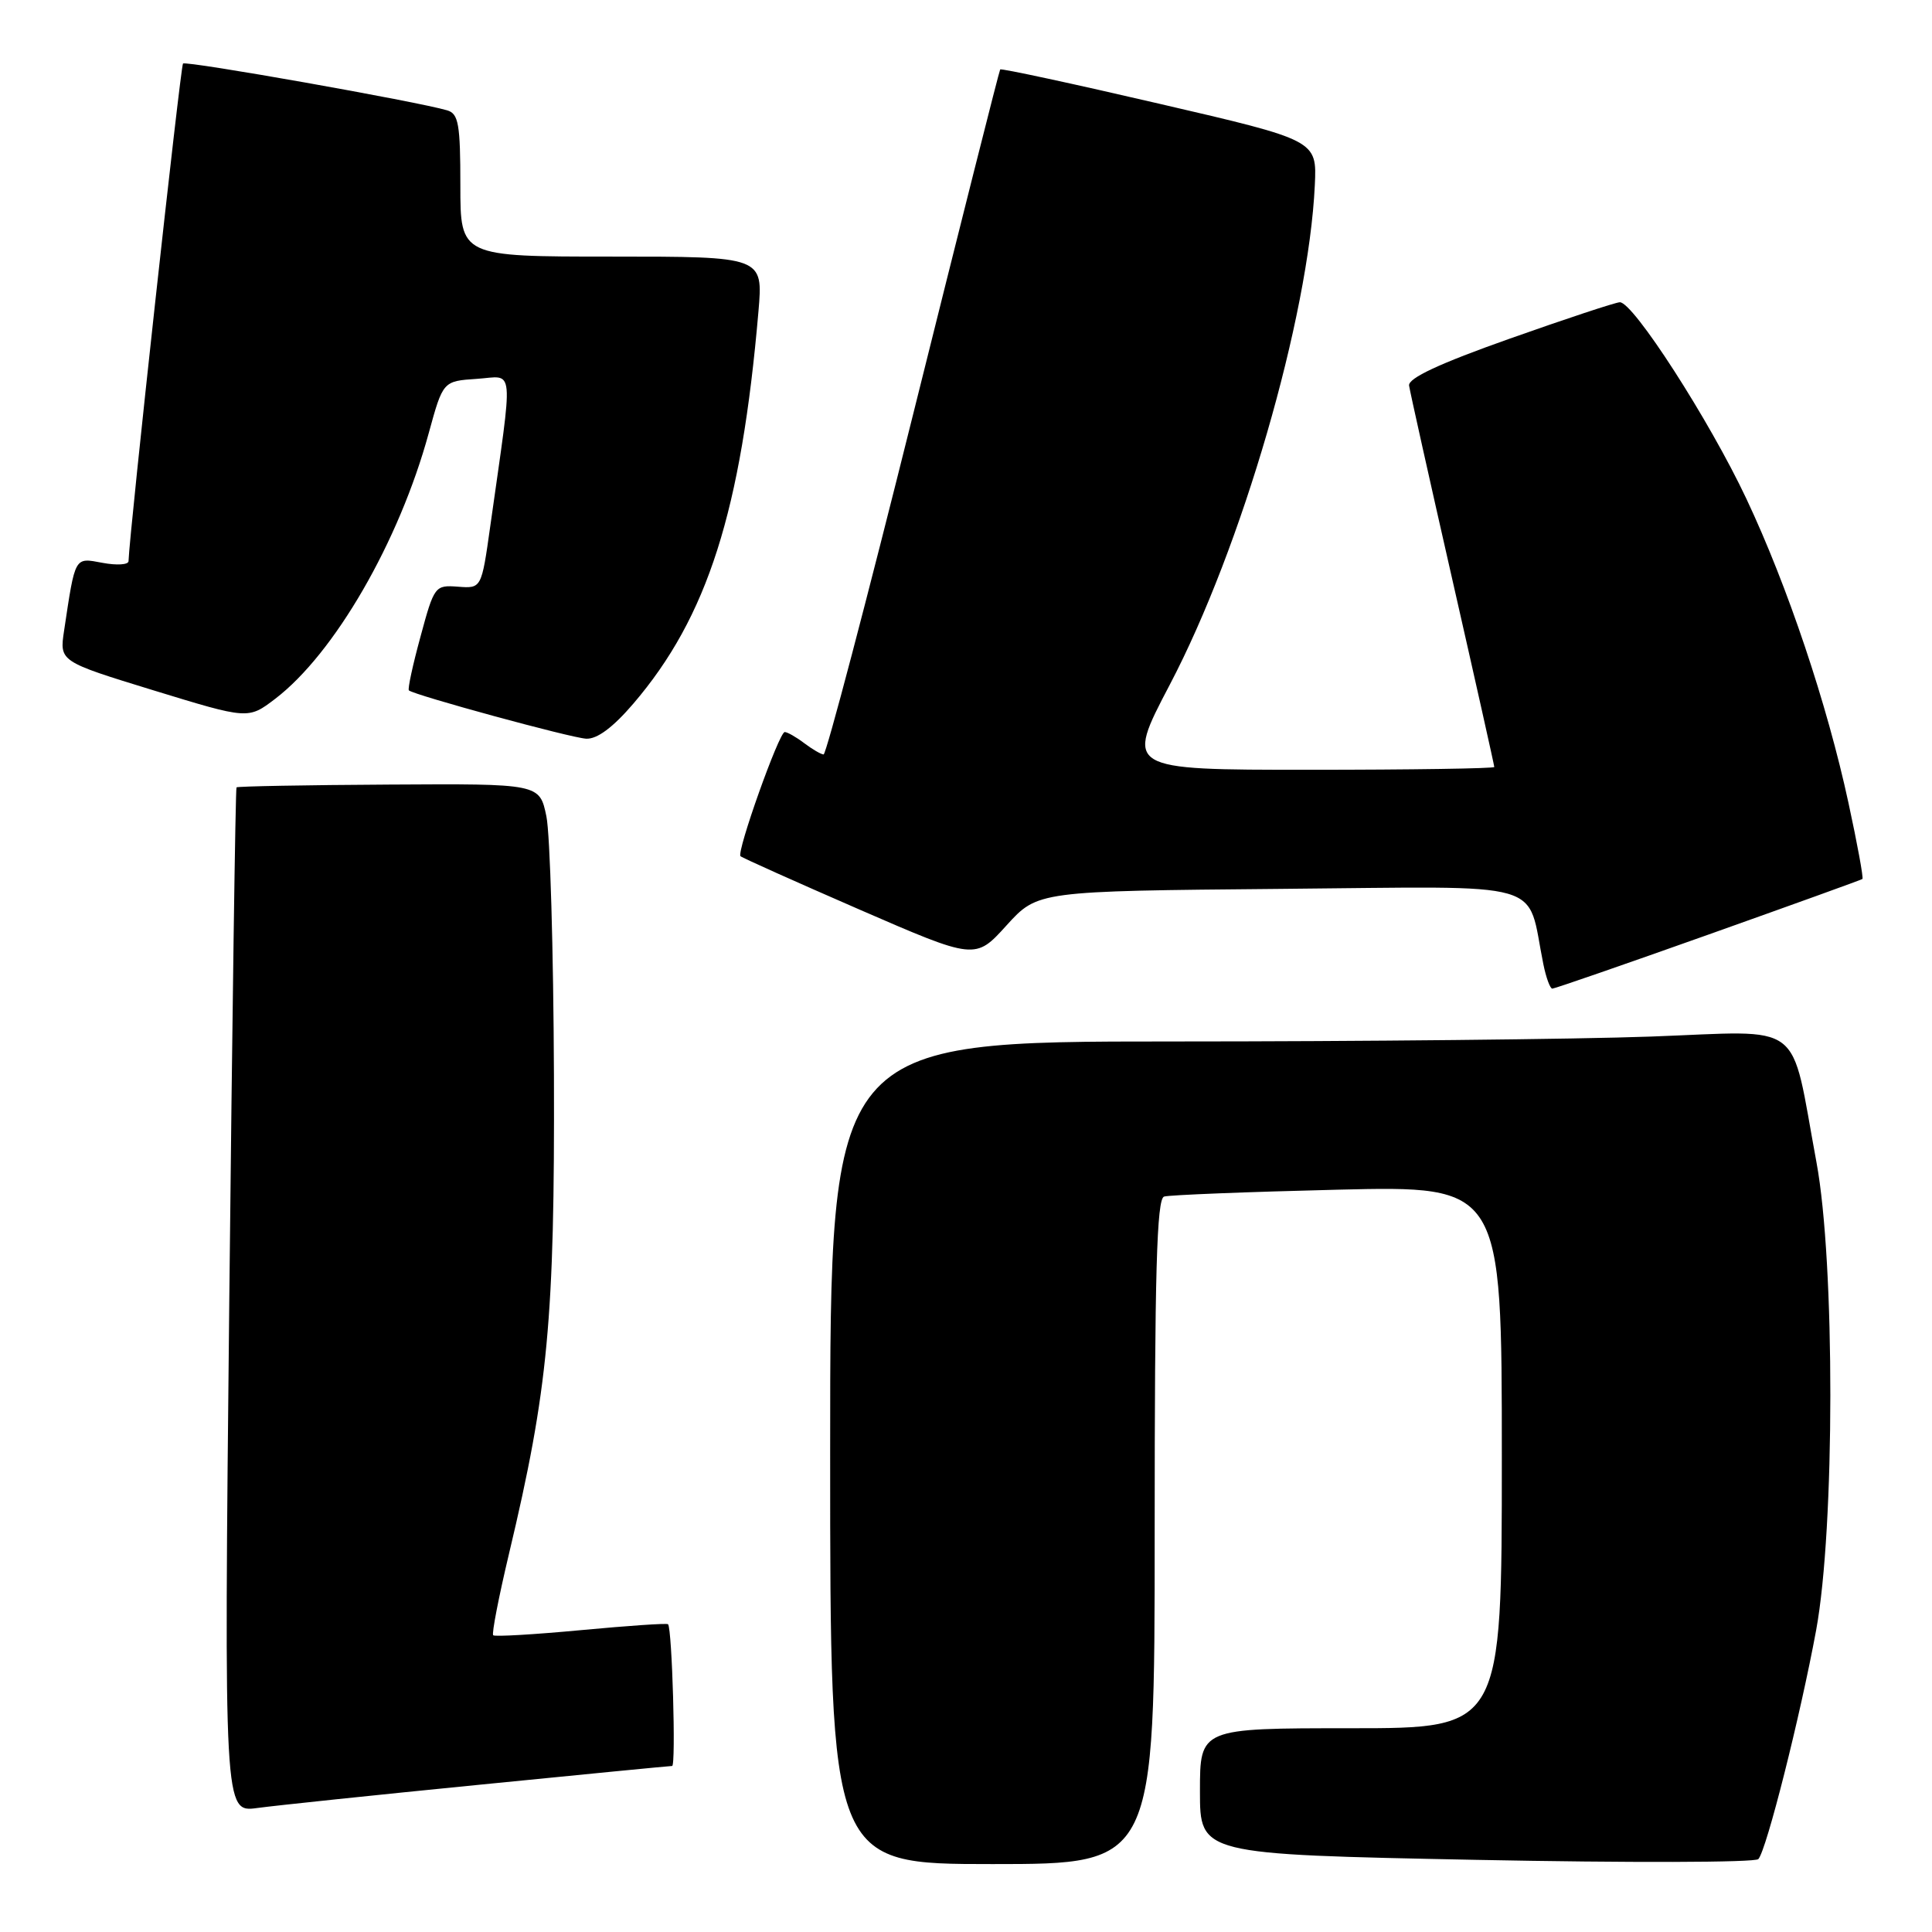 <?xml version="1.0" encoding="UTF-8" standalone="no"?>
<!DOCTYPE svg PUBLIC "-//W3C//DTD SVG 1.1//EN" "http://www.w3.org/Graphics/SVG/1.1/DTD/svg11.dtd" >
<svg xmlns="http://www.w3.org/2000/svg" xmlns:xlink="http://www.w3.org/1999/xlink" version="1.1" viewBox="0 0 256 256">
 <g >
 <path fill="currentColor"
d=" M 153.00 202.97 C 153.00 168.62 153.27 158.85 154.25 158.55 C 154.94 158.34 165.29 157.93 177.25 157.64 C 199.00 157.12 199.00 157.12 199.00 193.06 C 199.00 229.00 199.00 229.00 179.00 229.00 C 159.00 229.00 159.00 229.00 159.00 237.35 C 159.00 245.71 159.00 245.71 195.61 246.44 C 215.75 246.84 232.57 246.80 232.99 246.34 C 234.07 245.16 238.56 227.34 240.65 216.00 C 243.14 202.47 243.16 167.28 240.69 154.00 C 237.14 134.87 239.41 136.60 218.76 137.35 C 208.82 137.71 180.28 138.00 155.34 138.00 C 110.00 138.00 110.00 138.00 110.00 192.50 C 110.00 247.00 110.00 247.00 131.50 247.00 C 153.00 247.00 153.00 247.00 153.00 202.97 Z  M 63.50 236.49 C 77.25 235.12 88.75 234.00 89.06 234.00 C 89.58 234.00 89.06 215.83 88.52 215.22 C 88.38 215.06 83.20 215.42 77.00 216.00 C 70.80 216.58 65.56 216.89 65.35 216.68 C 65.14 216.47 66.08 211.62 67.44 205.90 C 72.64 184.07 73.51 174.81 73.40 142.50 C 73.34 126.00 72.89 110.55 72.40 108.17 C 71.50 103.84 71.50 103.84 51.54 103.96 C 40.57 104.02 31.48 104.19 31.34 104.33 C 31.20 104.47 30.77 135.09 30.38 172.38 C 29.68 240.17 29.68 240.17 34.09 239.57 C 36.51 239.24 49.75 237.85 63.50 236.49 Z  M 226.37 123.84 C 237.44 119.90 246.63 116.59 246.78 116.47 C 246.94 116.36 246.11 111.82 244.93 106.38 C 242.11 93.31 236.87 77.68 231.41 66.10 C 226.50 55.67 216.38 39.97 214.63 40.05 C 214.01 40.08 207.43 42.26 200.00 44.89 C 190.73 48.17 186.57 50.11 186.71 51.09 C 186.82 51.86 189.41 63.47 192.46 76.88 C 195.51 90.28 198.00 101.42 198.00 101.63 C 198.00 101.83 186.99 102.00 173.54 102.00 C 149.09 102.00 149.09 102.00 154.99 90.75 C 164.54 72.57 173.40 42.06 174.22 24.54 C 174.50 18.59 174.50 18.59 153.63 13.75 C 142.15 11.08 132.66 9.04 132.53 9.20 C 132.40 9.37 127.23 29.86 121.03 54.75 C 114.83 79.64 109.47 99.99 109.13 99.97 C 108.78 99.95 107.63 99.28 106.56 98.47 C 105.49 97.66 104.33 97.00 103.98 97.00 C 103.23 97.00 97.57 112.91 98.12 113.45 C 98.33 113.66 105.41 116.83 113.86 120.51 C 129.23 127.19 129.23 127.19 133.36 122.63 C 137.50 118.07 137.50 118.07 169.78 117.78 C 205.74 117.47 202.20 116.45 204.50 127.75 C 204.86 129.54 205.40 131.00 205.69 131.00 C 205.99 131.00 215.29 127.78 226.37 123.84 Z  M 83.91 93.25 C 93.75 81.76 98.22 67.74 100.50 41.25 C 101.12 34.00 101.12 34.00 81.06 34.00 C 61.00 34.00 61.00 34.00 61.00 24.57 C 61.00 16.45 60.76 15.06 59.25 14.62 C 55.34 13.46 24.65 8.02 24.25 8.42 C 23.92 8.75 17.15 70.52 17.03 74.36 C 17.01 74.84 15.46 74.93 13.59 74.58 C 9.84 73.88 9.99 73.60 8.49 83.58 C 7.88 87.65 7.88 87.65 20.39 91.49 C 32.89 95.32 32.89 95.32 36.46 92.60 C 44.31 86.61 52.88 71.78 56.81 57.39 C 58.70 50.50 58.70 50.50 63.19 50.20 C 68.24 49.87 68.05 47.81 64.96 69.74 C 63.80 77.98 63.80 77.98 60.68 77.74 C 57.64 77.51 57.53 77.65 55.72 84.35 C 54.69 88.11 54.00 91.32 54.18 91.48 C 54.89 92.11 75.66 97.78 77.67 97.88 C 79.11 97.96 81.22 96.39 83.91 93.25 Z "/>
</g>
</svg>